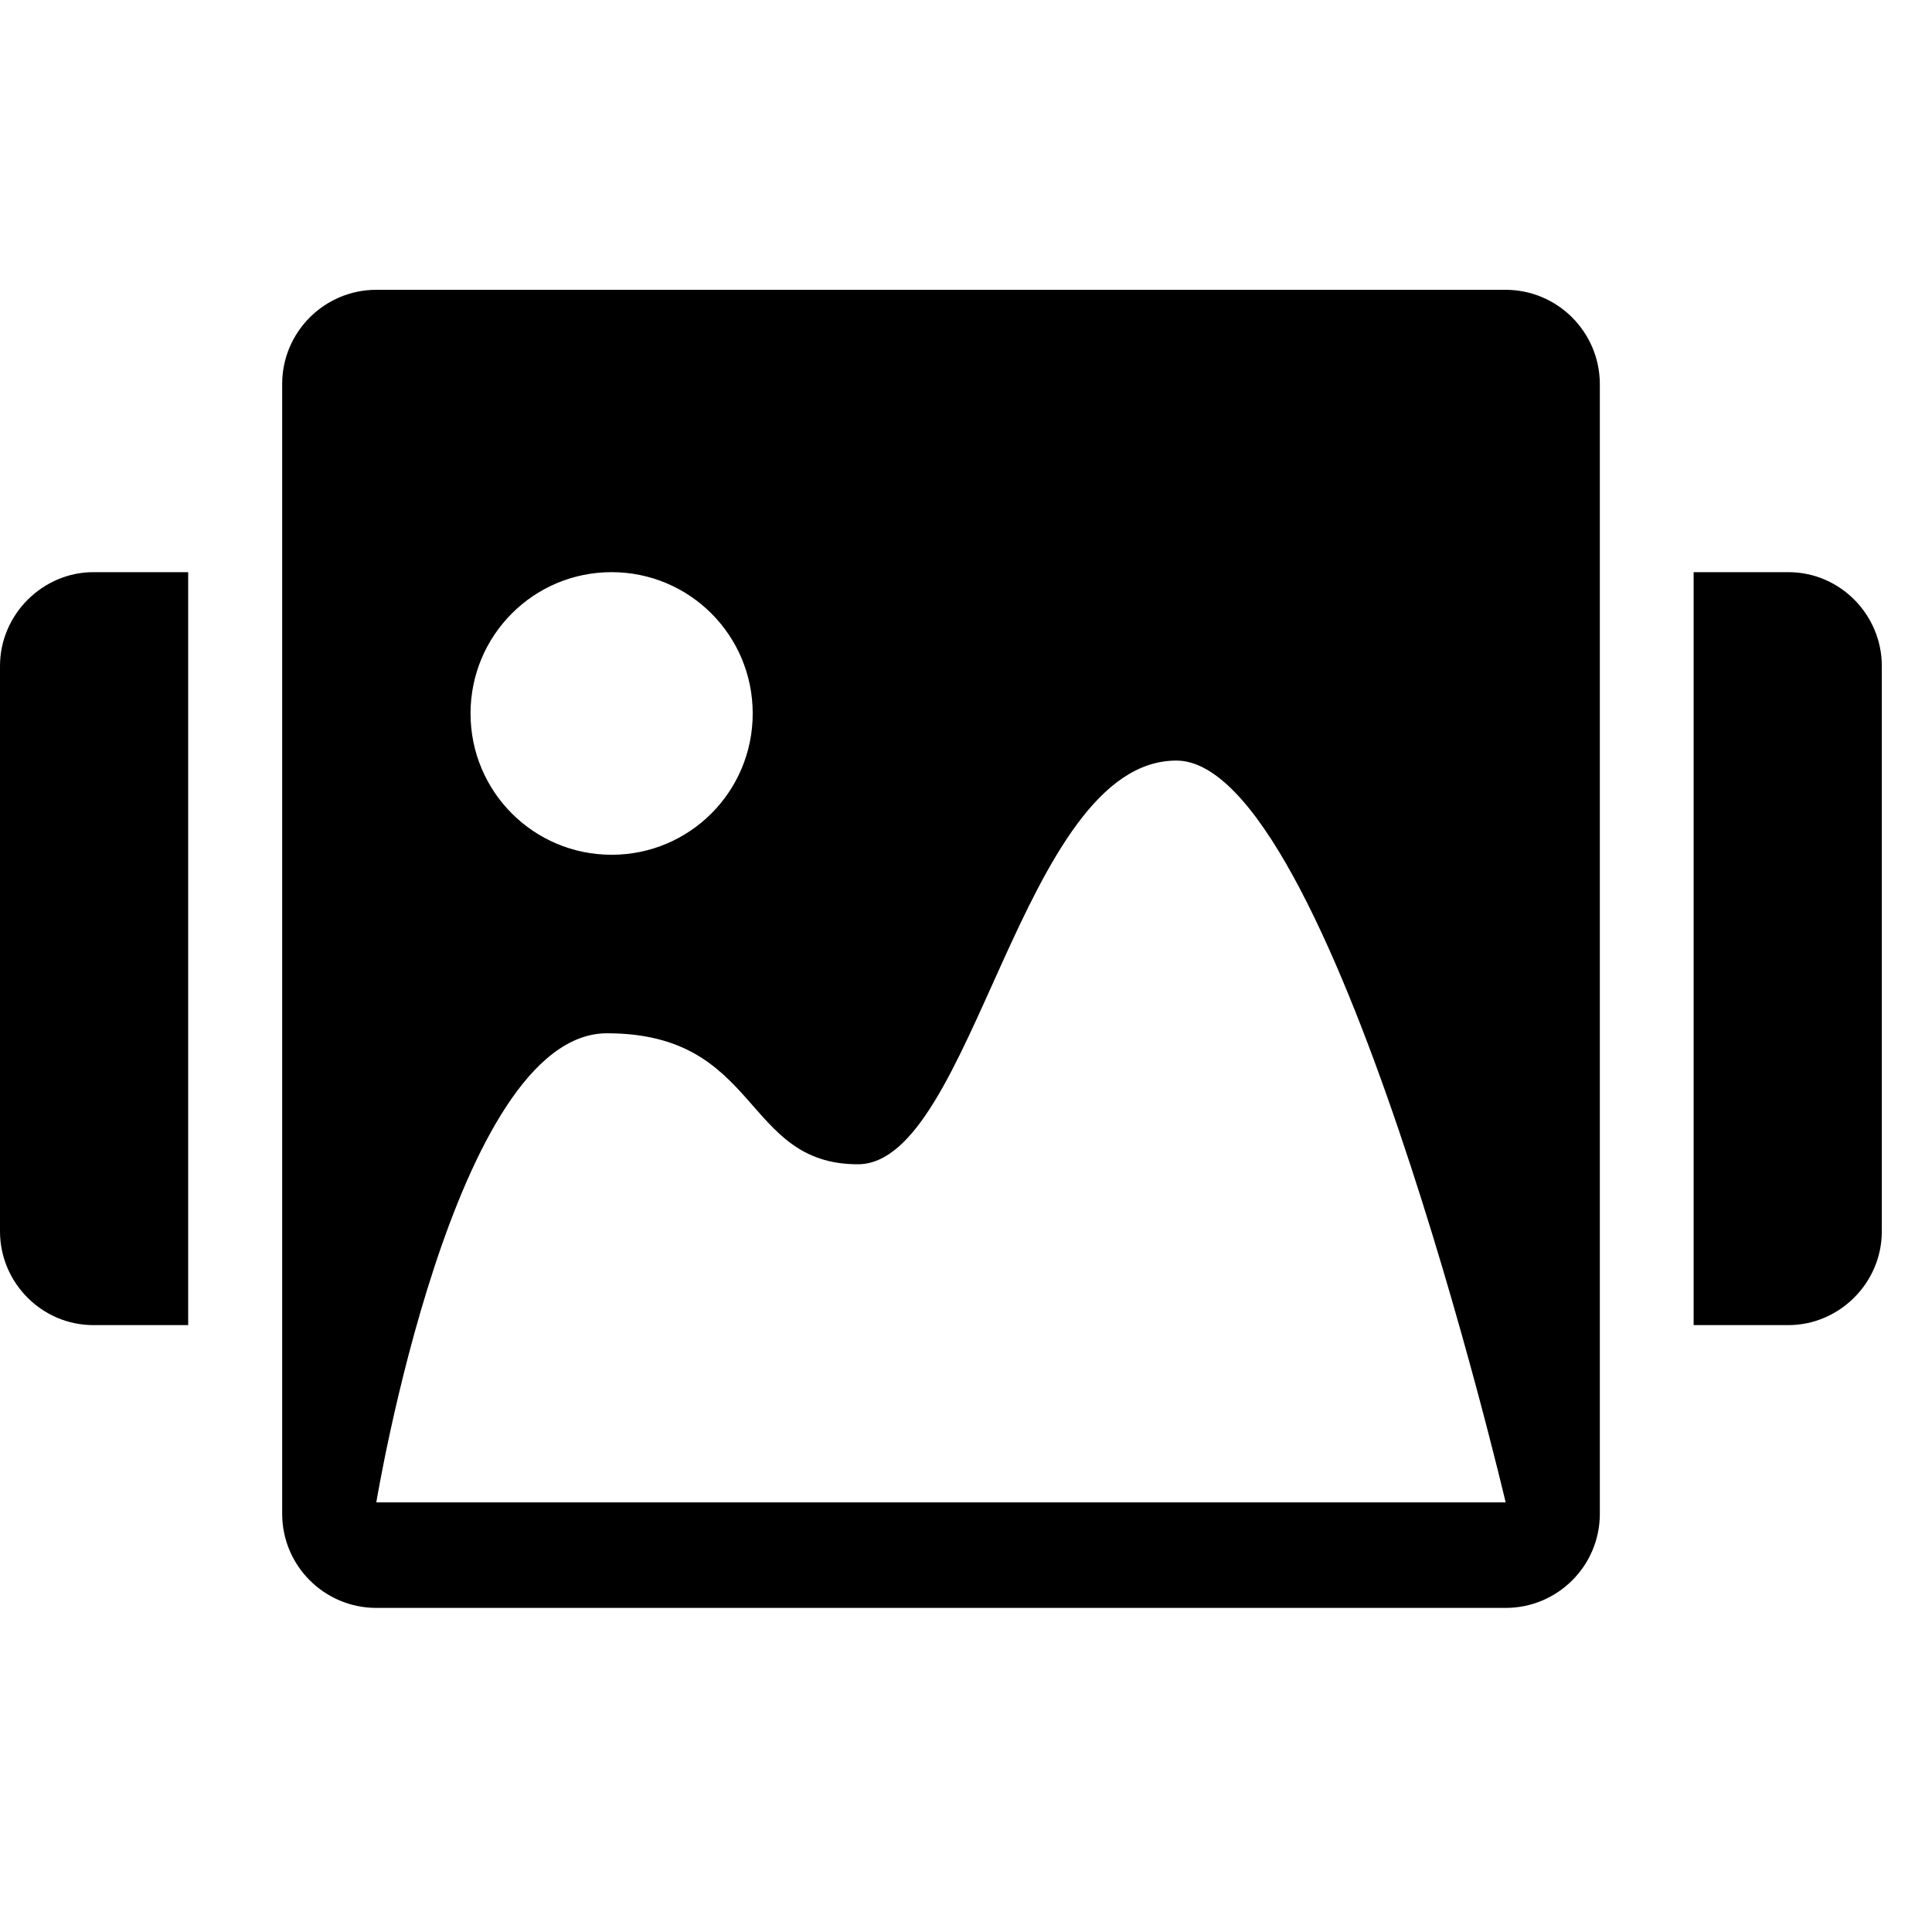 <?xml version="1.0" encoding="UTF-8"?>
<svg width="40px" height="40px" viewBox="0 0 40 40" version="1.1" xmlns="http://www.w3.org/2000/svg" xmlns:xlink="http://www.w3.org/1999/xlink">
    <!-- Generator: Sketch 63.1 (92452) - https://sketch.com -->
    <title>首页轮播图</title>
    <desc>Created with Sketch.</desc>
        <g id="图标汇总" transform="translate(-102, -807)" fill-rule="nonzero">
            <g id="首页轮播图" transform="translate(102, 807)">
                <rect id="矩形" fill="#000000" opacity="0" x="0" y="0" width="40" height="40"></rect>
                <path d="M7.792,31.1 C7.792,31.1 9.39,21.393 12.568,21.393 C15.75,21.393 15.371,24.105 17.761,24.105 C20.155,24.105 21.143,15.747 24.356,15.747 C27.569,15.747 31.173,31.105 31.173,31.105 L7.792,31.105 L7.792,31.1 Z M12.663,11.846 C14.278,11.846 15.584,13.152 15.584,14.772 C15.584,16.391 14.278,17.697 12.663,17.697 C11.048,17.697 9.742,16.391 9.742,14.772 C9.742,13.152 11.048,11.846 12.663,11.846 Z M31.169,6 L7.792,6 C6.717,6 5.842,6.875 5.842,7.95 L5.842,31.34 C5.842,32.419 6.717,33.29 7.792,33.29 L31.173,33.29 C32.248,33.29 33.123,32.419 33.123,31.34 L33.123,7.95 C33.119,6.875 32.248,6 31.169,6 Z M35.065,11.846 L37.028,11.846 C38.099,11.846 38.961,12.73 38.961,13.788 L38.961,25.494 C38.961,26.569 38.073,27.435 37.028,27.435 L35.065,27.435 L35.065,11.846 Z M3.896,11.846 L1.933,11.846 C0.888,11.846 0,12.717 0,13.788 L0,25.494 C0,26.556 0.866,27.435 1.933,27.435 L3.896,27.435 L3.896,11.846 Z" id="形状"></path>
            </g>
        </g>
</svg>